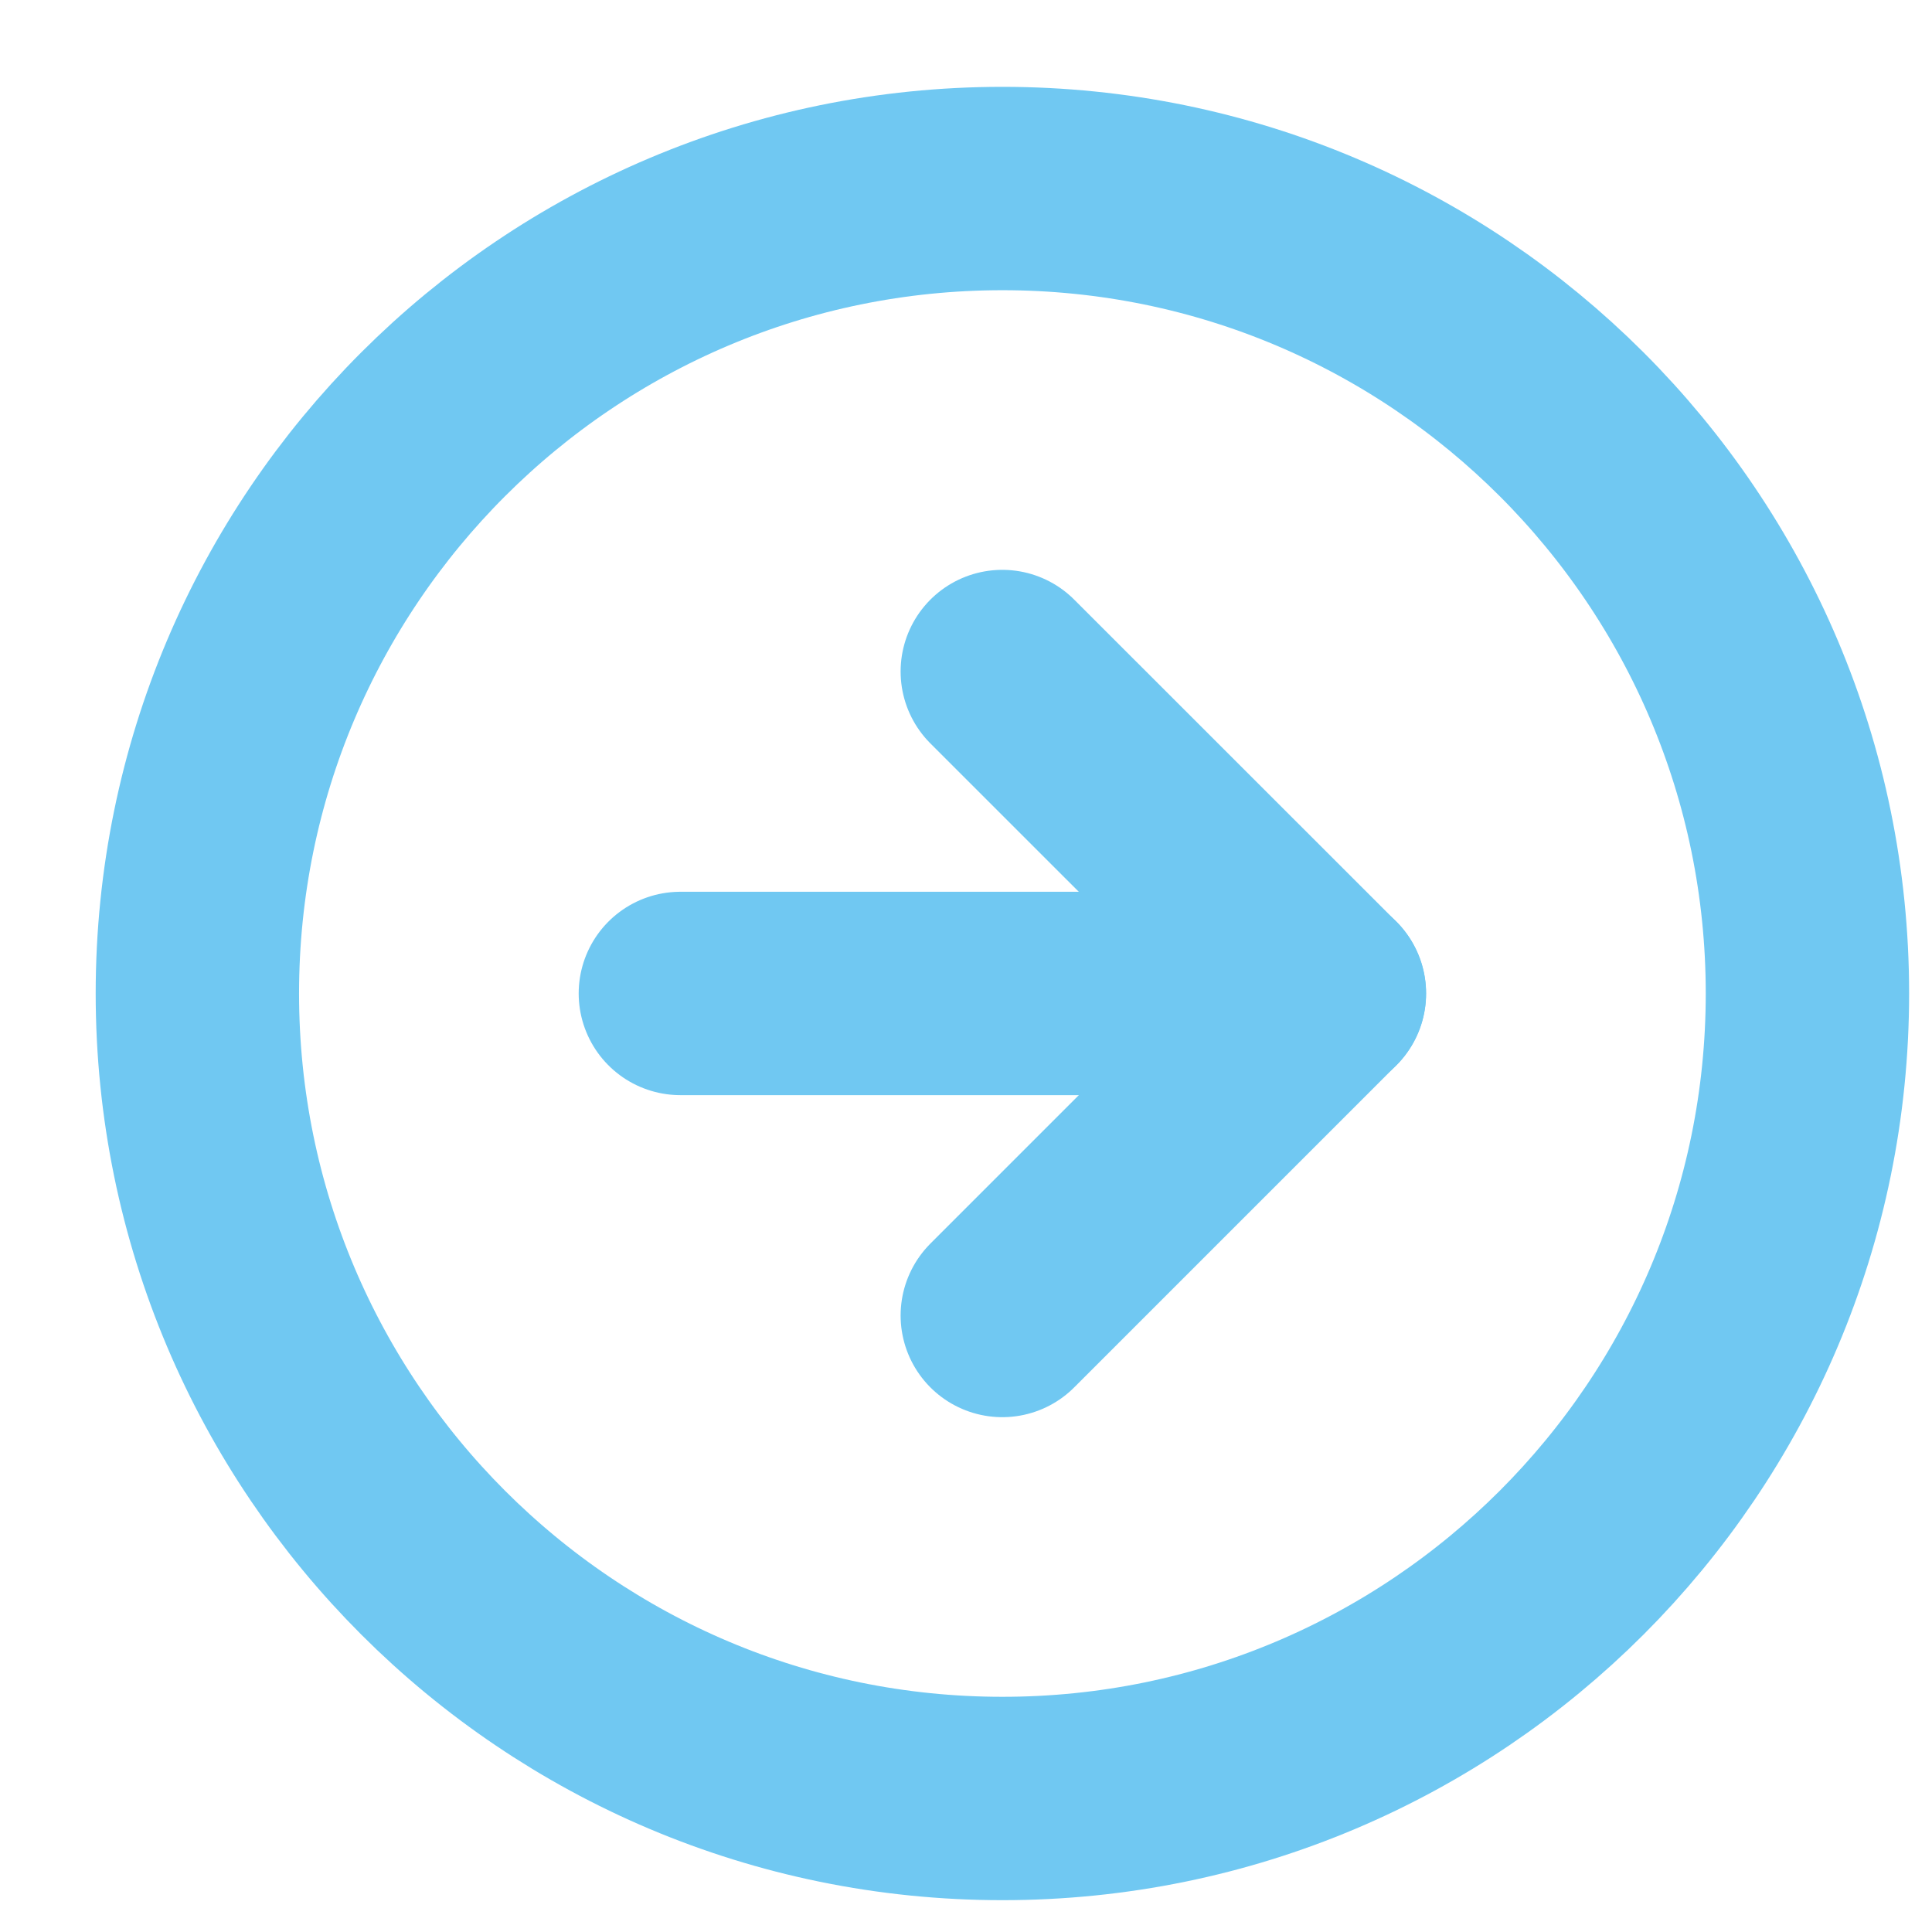 <svg width="19" height="19" viewBox="0 0 19 19" fill="none" xmlns="http://www.w3.org/2000/svg">
<path d="M9.858 17.687C14.23 17.687 17.775 14.142 17.775 9.77C17.775 5.398 14.23 1.854 9.858 1.854C5.486 1.854 1.941 5.398 1.941 9.77C1.941 14.142 5.486 17.687 9.858 17.687Z" stroke="#70C8F2" stroke-width="2" stroke-linecap="round" stroke-linejoin="round"/>
<path d="M9.857 12.937L13.024 9.77L9.857 6.604" stroke="#70C8F2" stroke-width="2" stroke-linecap="round" stroke-linejoin="round"/>
<path d="M6.691 9.77H13.025" stroke="#70C8F2" stroke-width="2" stroke-linecap="round" stroke-linejoin="round"/>
</svg>

